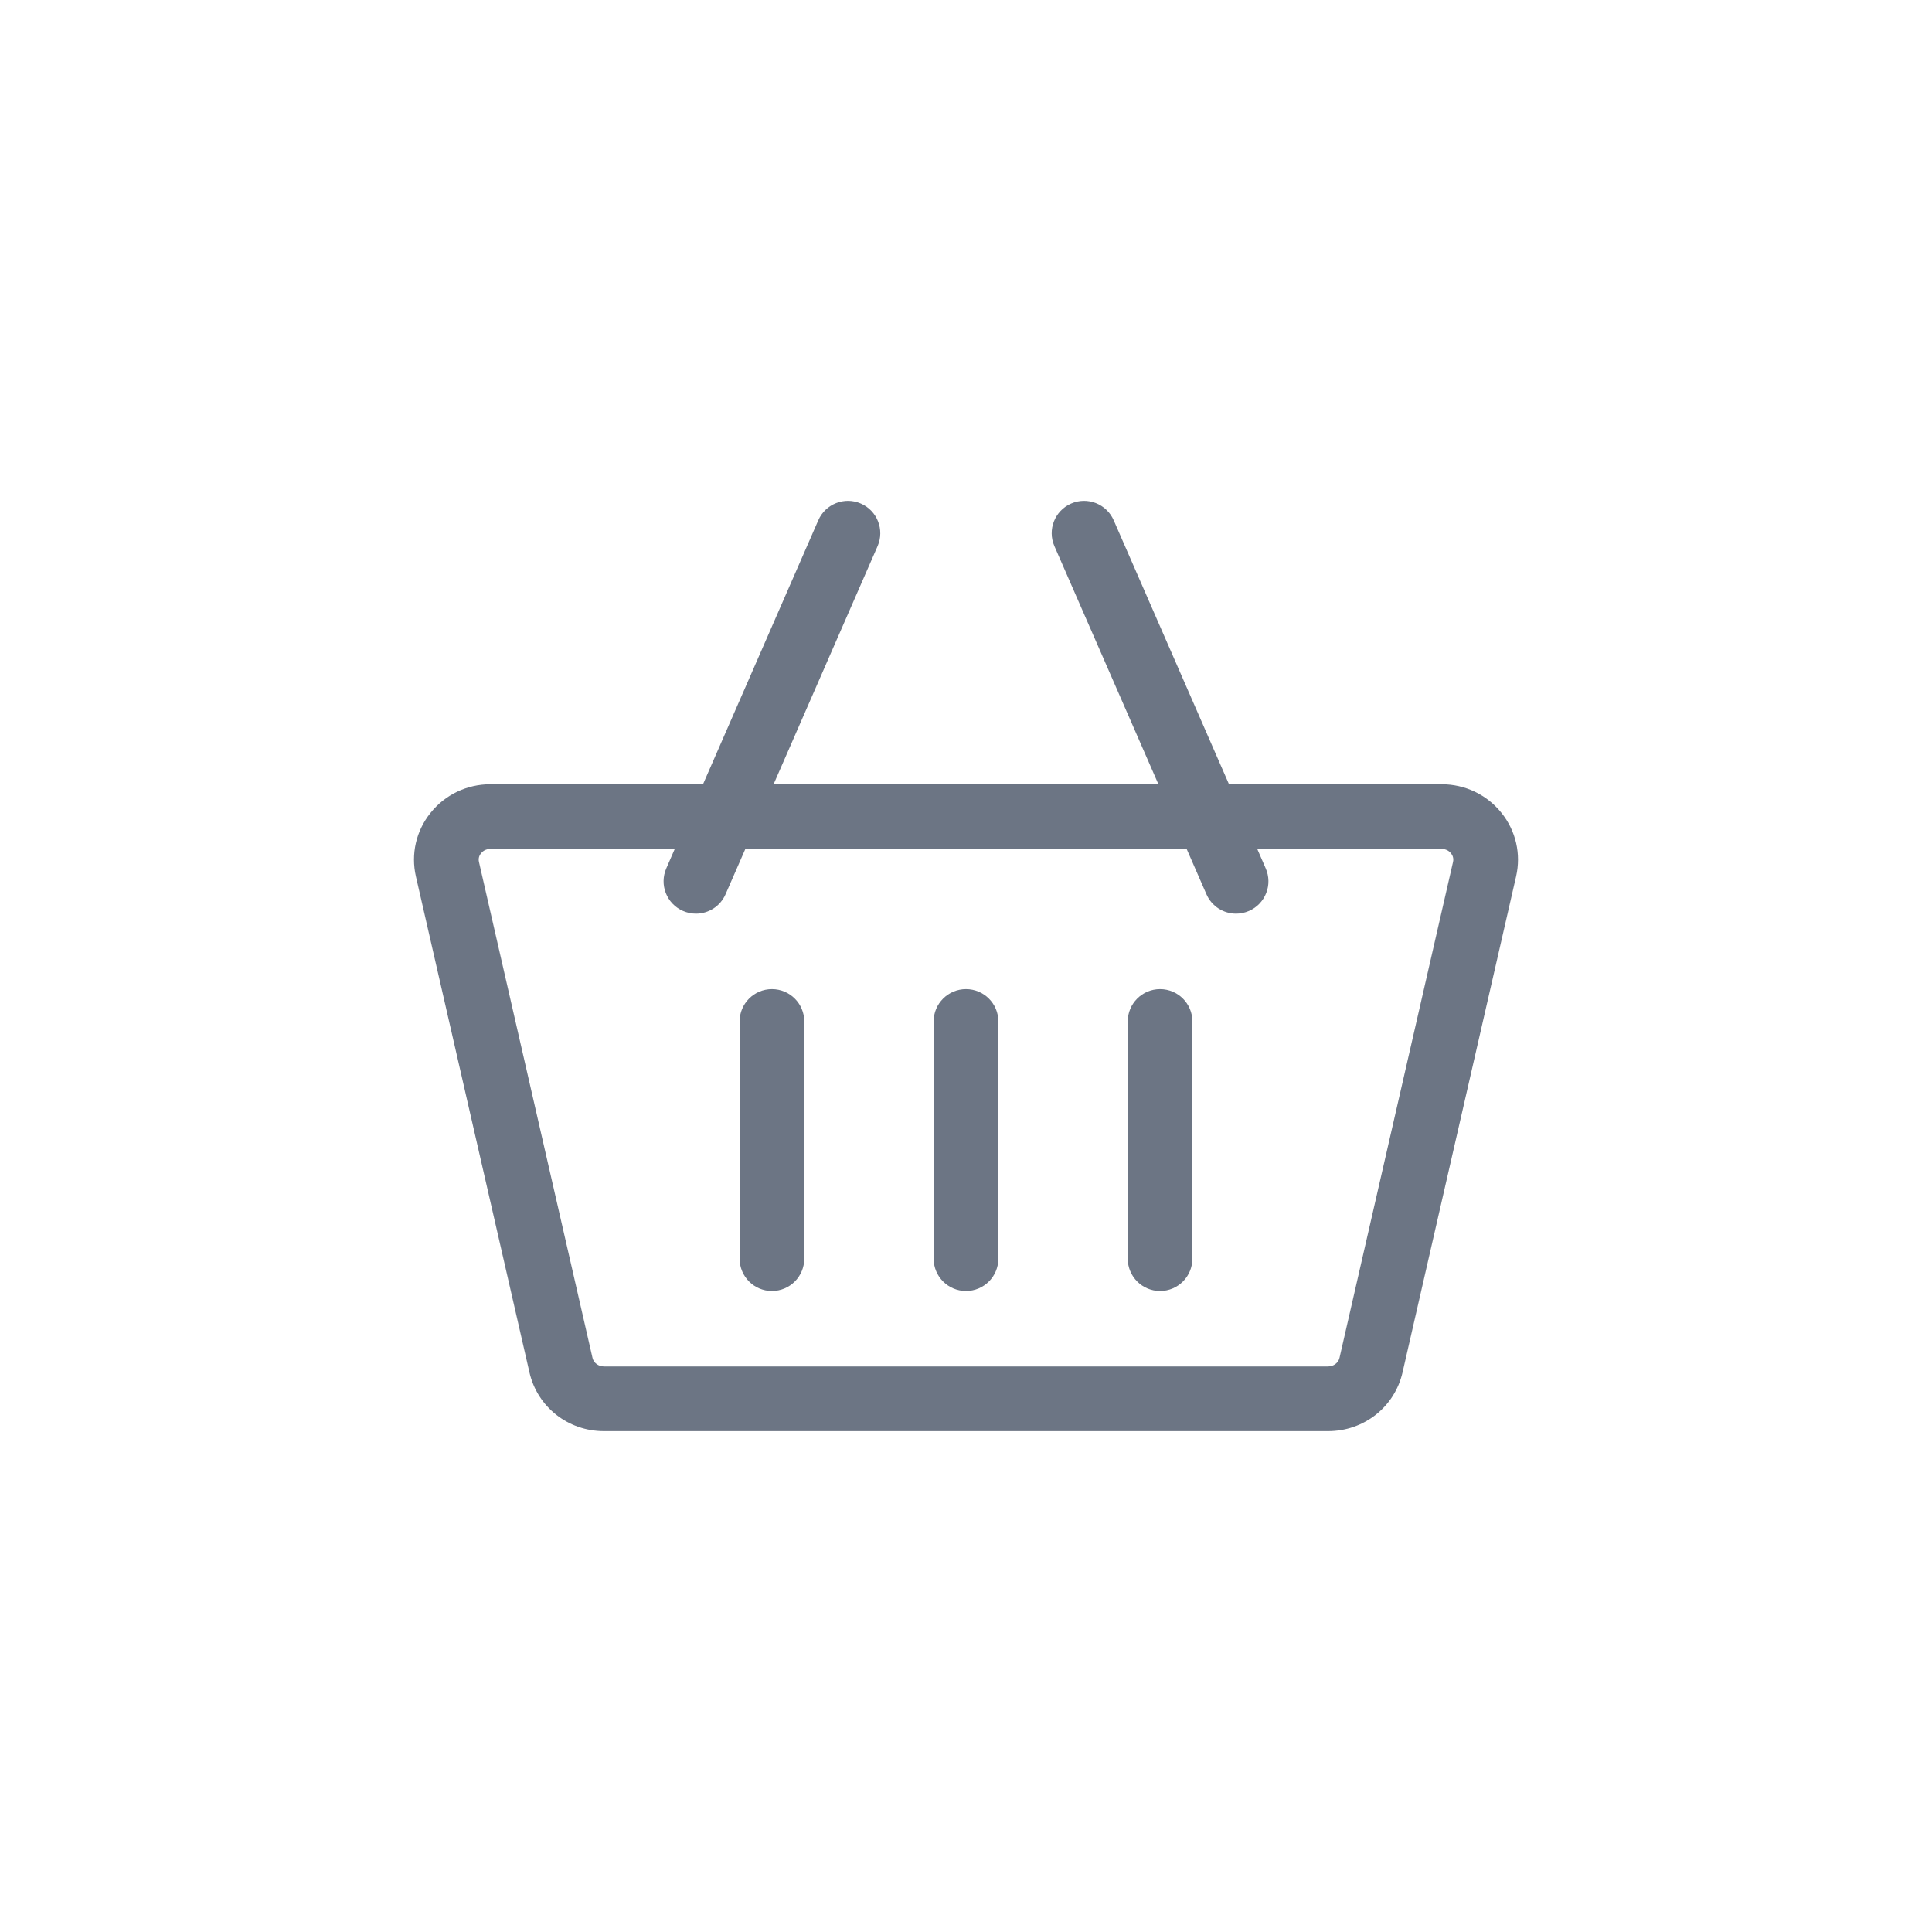 <svg width="56" height="56" viewBox="0 0 56 56" fill="none" xmlns="http://www.w3.org/2000/svg">
<rect width="56" height="56" fill="white"/>
<g clip-path="url(#clip0)">
<path d="M43.525 23.567C43.102 23.036 42.468 22.732 41.786 22.732H35.623L32.281 15.08C32.074 14.606 31.521 14.389 31.047 14.596C30.572 14.803 30.355 15.356 30.563 15.831L33.577 22.732H22.423L25.437 15.831C25.644 15.356 25.428 14.803 24.953 14.596C24.479 14.389 23.926 14.606 23.719 15.08L20.377 22.732H14.214C13.532 22.732 12.898 23.036 12.475 23.567C12.06 24.087 11.907 24.756 12.055 25.403L15.346 39.778C15.576 40.781 16.464 41.482 17.506 41.482H38.495C39.536 41.482 40.424 40.781 40.654 39.778L43.945 25.402C44.093 24.756 43.94 24.087 43.525 23.567ZM38.495 39.607H17.506C17.346 39.607 17.207 39.503 17.174 39.359L13.883 24.984C13.857 24.871 13.9 24.787 13.941 24.735C13.979 24.687 14.065 24.607 14.214 24.607H19.558L19.313 25.17C19.106 25.644 19.322 26.197 19.797 26.404C19.919 26.457 20.046 26.483 20.171 26.483C20.533 26.483 20.877 26.273 21.031 25.92L21.604 24.608H34.396L34.969 25.92C35.123 26.273 35.467 26.483 35.829 26.483C35.954 26.483 36.081 26.457 36.203 26.404C36.678 26.197 36.895 25.644 36.687 25.17L36.442 24.607H41.786C41.935 24.607 42.021 24.687 42.059 24.735C42.1 24.787 42.143 24.871 42.117 24.984L38.826 39.359C38.793 39.503 38.654 39.607 38.495 39.607Z" fill="#6C7584"/>
<path d="M22.375 28.67C21.857 28.67 21.438 29.09 21.438 29.607V36.482C21.438 37 21.857 37.42 22.375 37.42C22.893 37.42 23.312 37 23.312 36.482V29.607C23.312 29.09 22.893 28.67 22.375 28.67Z" fill="#6C7584"/>
<path d="M28 28.67C27.482 28.67 27.062 29.09 27.062 29.607V36.482C27.062 37 27.482 37.42 28 37.42C28.518 37.42 28.938 37 28.938 36.482V29.607C28.938 29.09 28.518 28.67 28 28.67Z" fill="#6C7584"/>
<path d="M33.625 28.67C33.107 28.67 32.688 29.09 32.688 29.607V36.482C32.688 37 33.107 37.42 33.625 37.42C34.143 37.42 34.562 37 34.562 36.482V29.607C34.562 29.09 34.143 28.67 33.625 28.67Z" fill="#6C7584"/>
</g>
<defs>
<clipPath id="clip0">
<rect width="32" height="32" fill="white" transform="translate(12 12)"/>
</clipPath>
</defs>
</svg>
